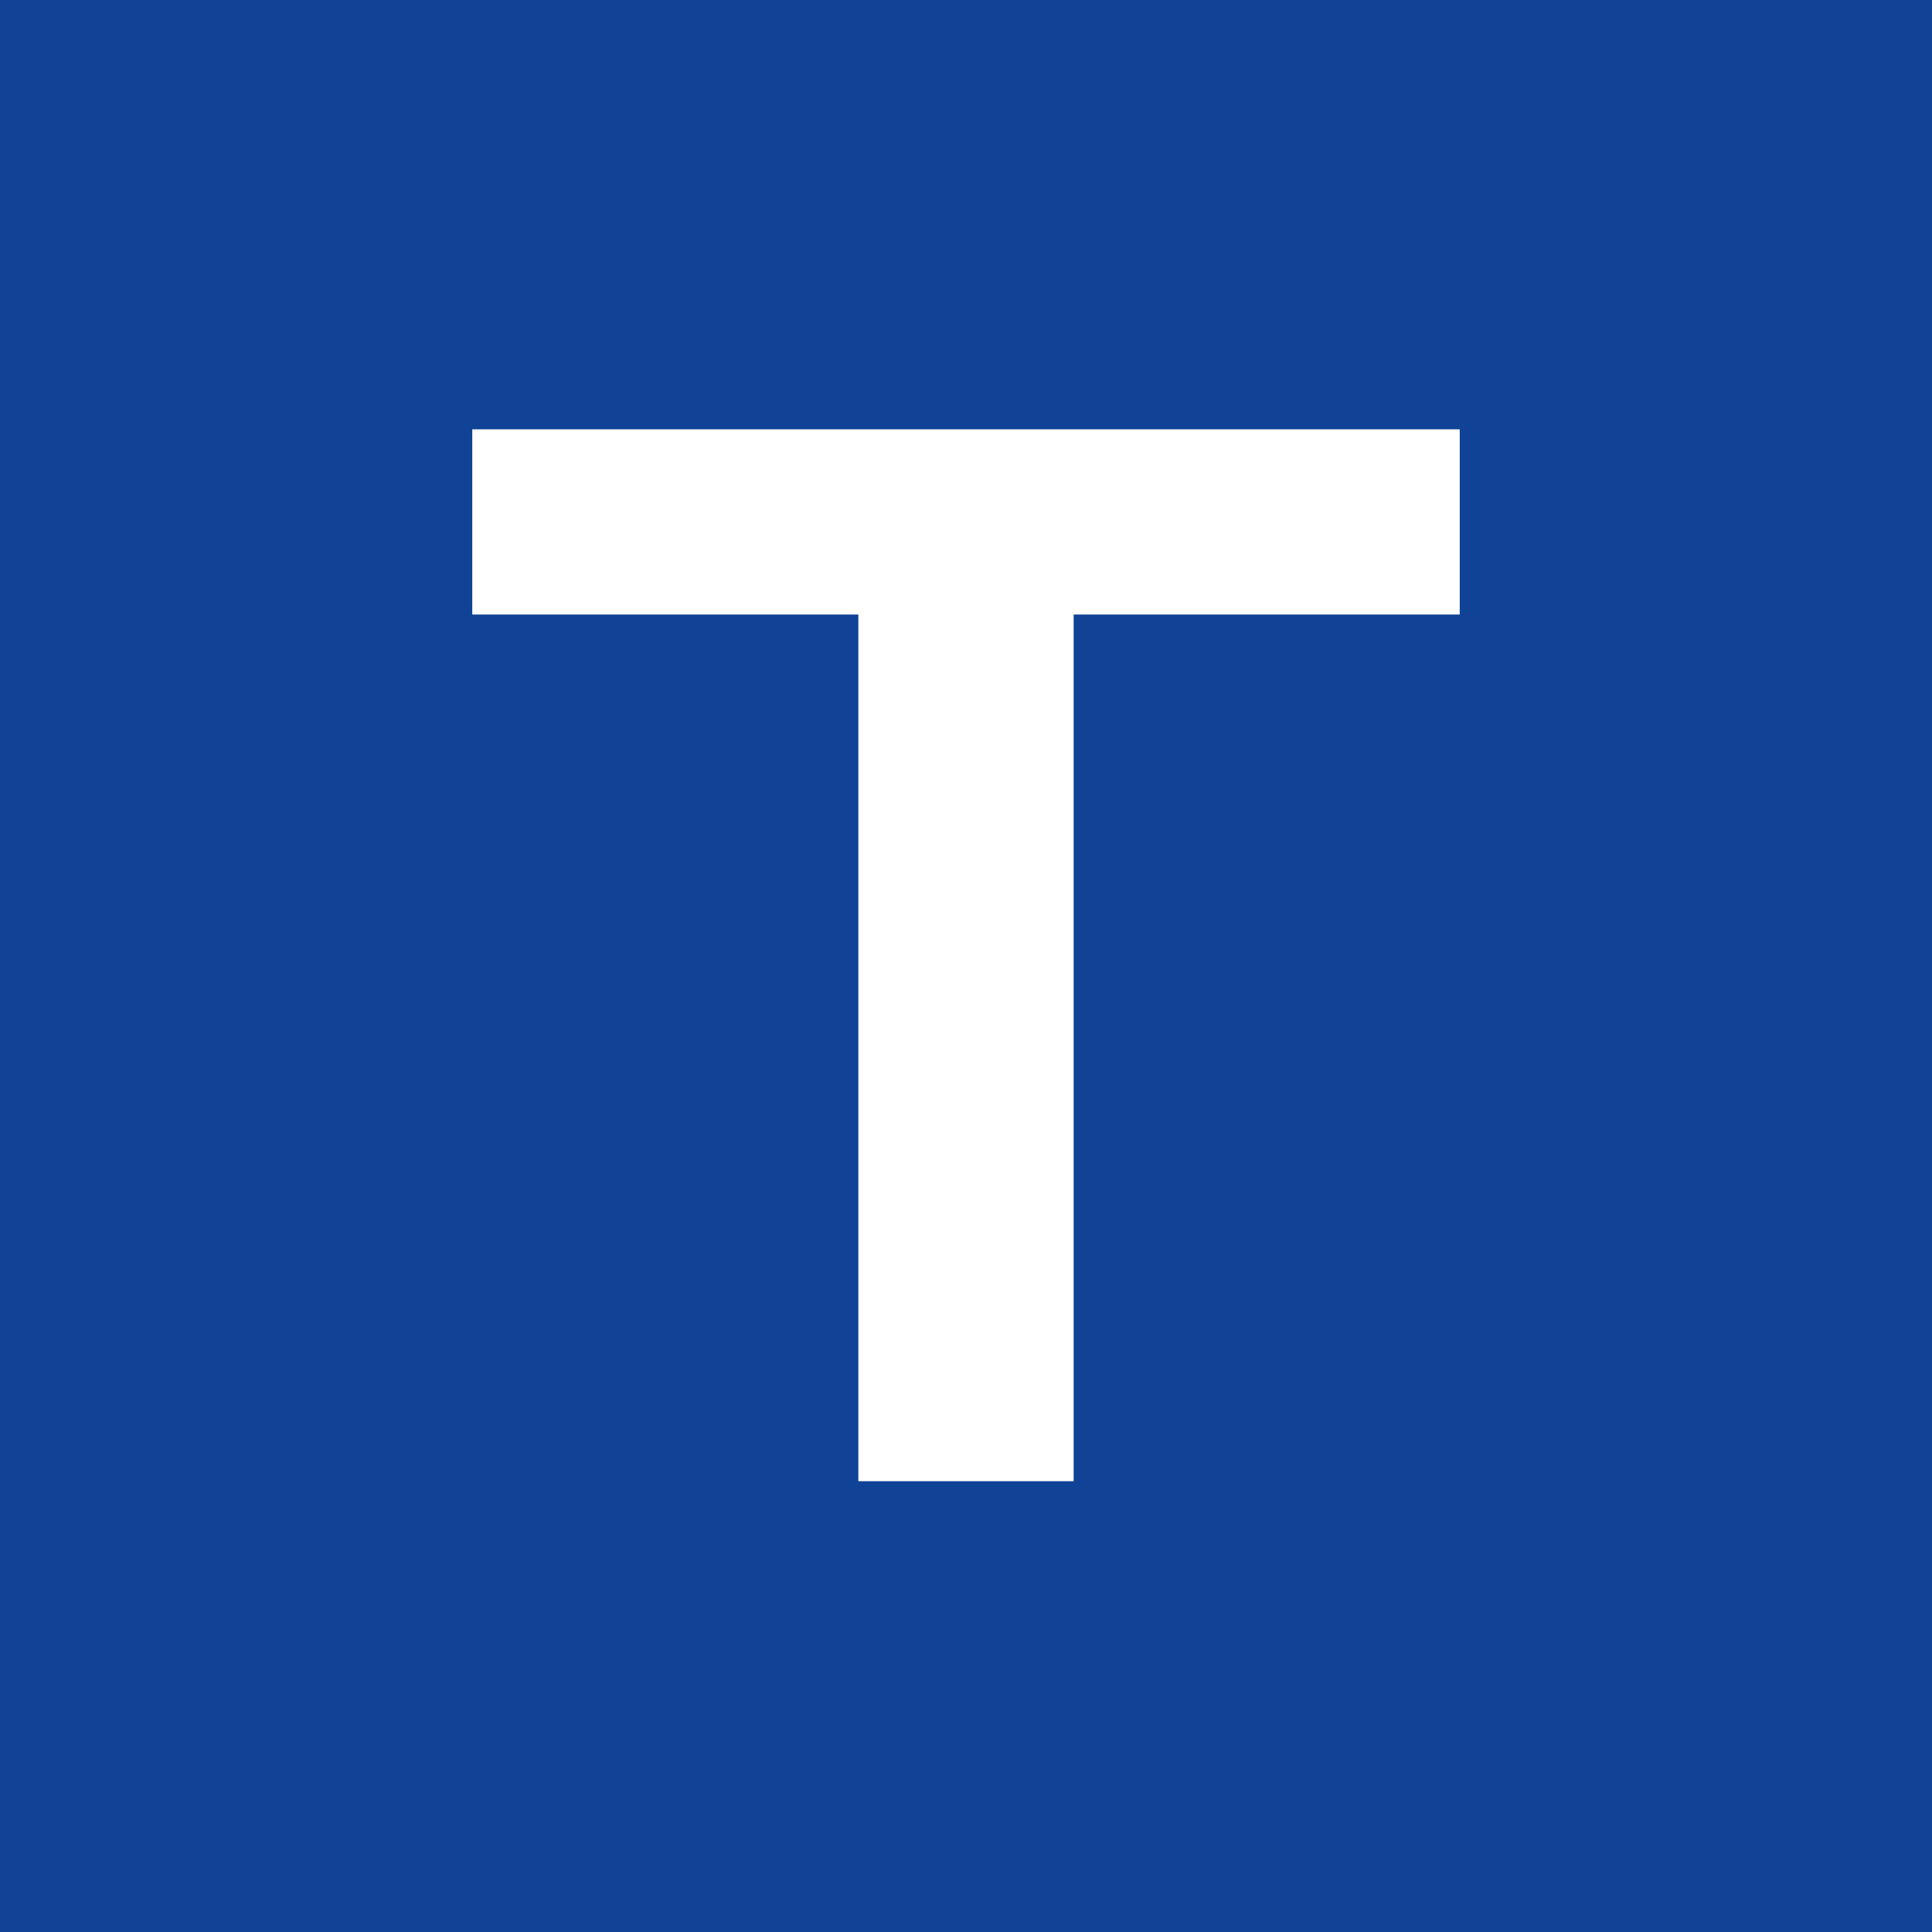 <?xml version="1.0" ?>
<svg xmlns="http://www.w3.org/2000/svg" viewBox="0 0 90 90">
	<g fill="none" fill-rule="evenodd">
		<path fill="#104296" d="M0 0h90v90H0z"/>
		<path d="M22 28.627h17.985V69h10.03V28.627H68V20H22z" fill="#FFF" fill-rule="nonzero"/>
	</g>
</svg>